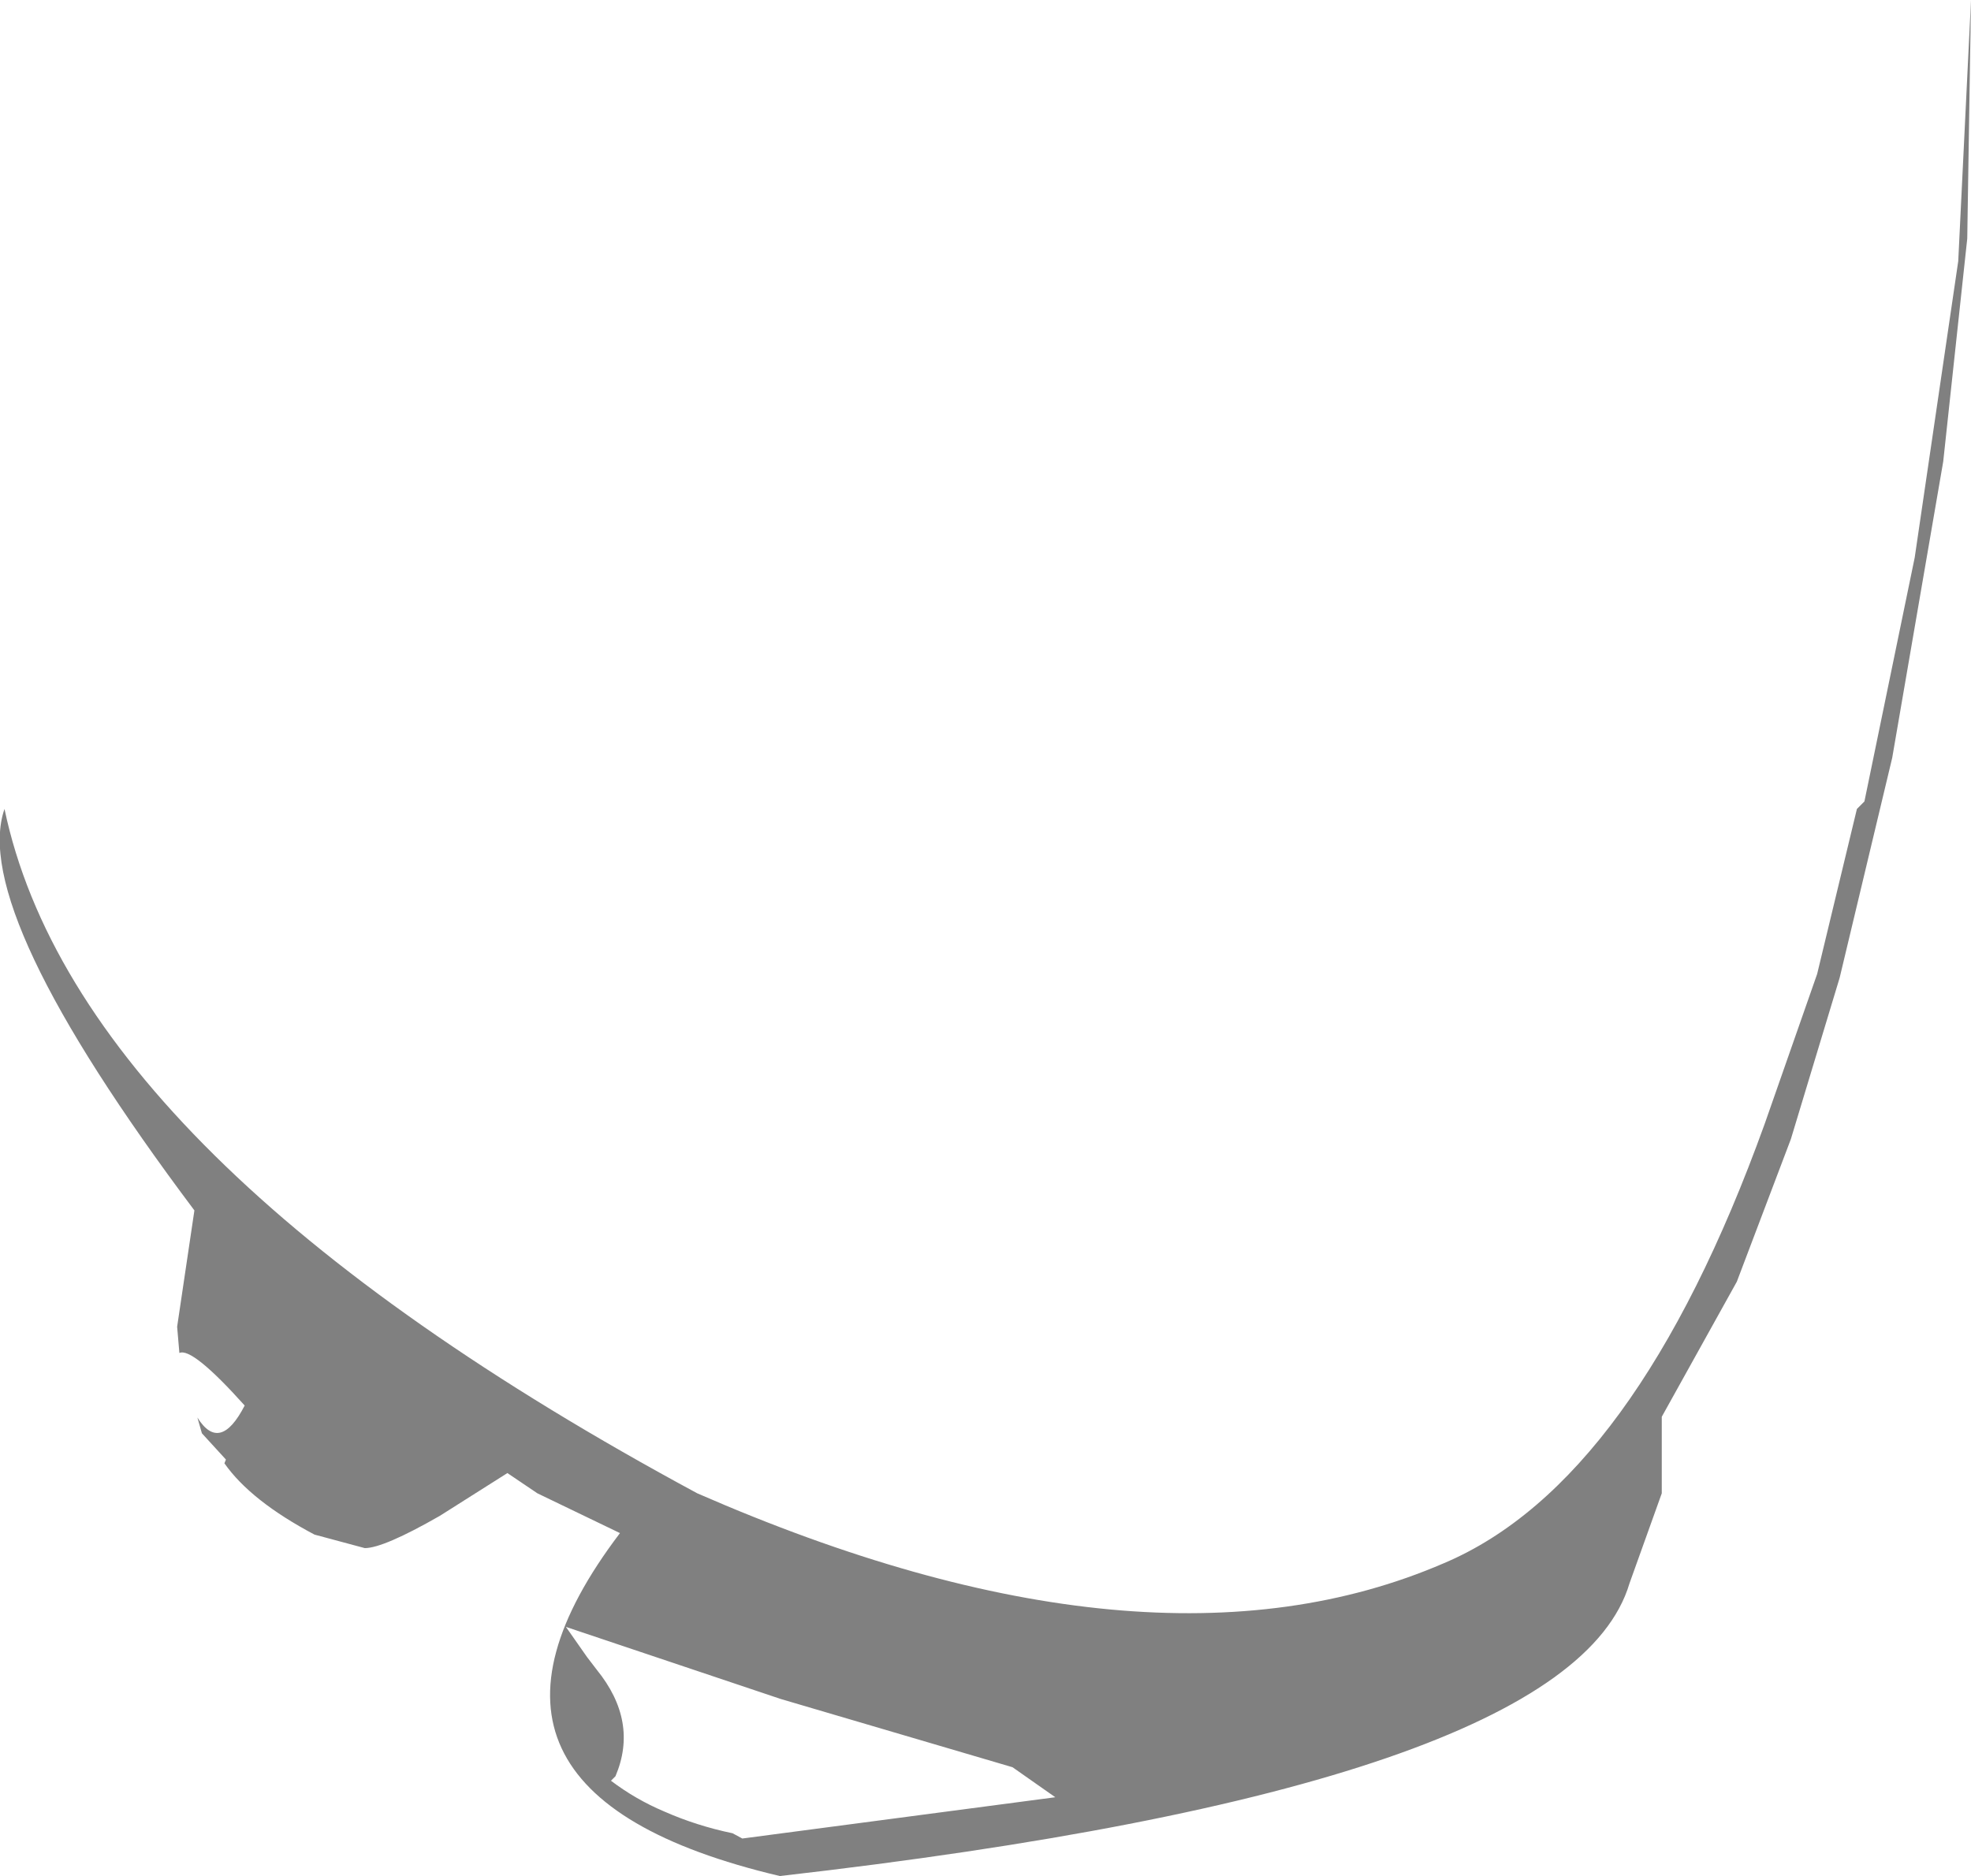 <?xml version="1.0" encoding="UTF-8" standalone="no"?>
<svg xmlns:ffdec="https://www.free-decompiler.com/flash" xmlns:xlink="http://www.w3.org/1999/xlink" ffdec:objectType="shape" height="125.0px" width="131.3px" xmlns="http://www.w3.org/2000/svg">
  <g transform="matrix(1.0, 0.0, 0.0, 1.0, 47.7, 37.9)">
    <path d="M19.75 79.85 L4.3 75.3 -10.0 70.5 -8.6 72.5 -7.95 73.35 Q-5.15 76.8 -6.7 80.45 L-7.0 80.75 Q-5.35 82.0 -3.45 82.8 -1.3 83.75 1.1 84.25 L1.75 84.6 22.6 81.85 19.75 79.85 M83.6 -37.9 L83.35 -22.0 81.75 -7.15 78.35 12.6 74.85 27.25 71.6 38.0 68.0 47.5 63.0 56.5 63.0 61.6 60.85 67.6 Q56.85 81.1 4.25 87.1 -19.5 81.5 -6.4 64.25 L-11.9 61.6 -13.9 60.25 -18.4 63.1 Q-22.15 65.25 -23.4 65.25 L-26.75 64.35 Q-31.0 62.1 -32.75 59.6 L-32.65 59.35 -34.25 57.6 -34.55 56.55 Q-33.05 58.95 -31.4 55.75 -34.9 51.85 -35.75 52.25 L-35.9 50.5 -34.75 42.75 Q-49.75 22.75 -47.4 16.0 -42.5 39.35 -1.25 61.6 28.85 74.75 48.5 66.25 61.25 60.85 69.85 37.0 L73.35 27.0 76.0 16.0 76.5 15.5 79.85 -0.75 82.75 -20.5 83.6 -37.9" fill="#000000" fill-opacity="0.498" fill-rule="evenodd" stroke="none"/>
  </g>
</svg>
